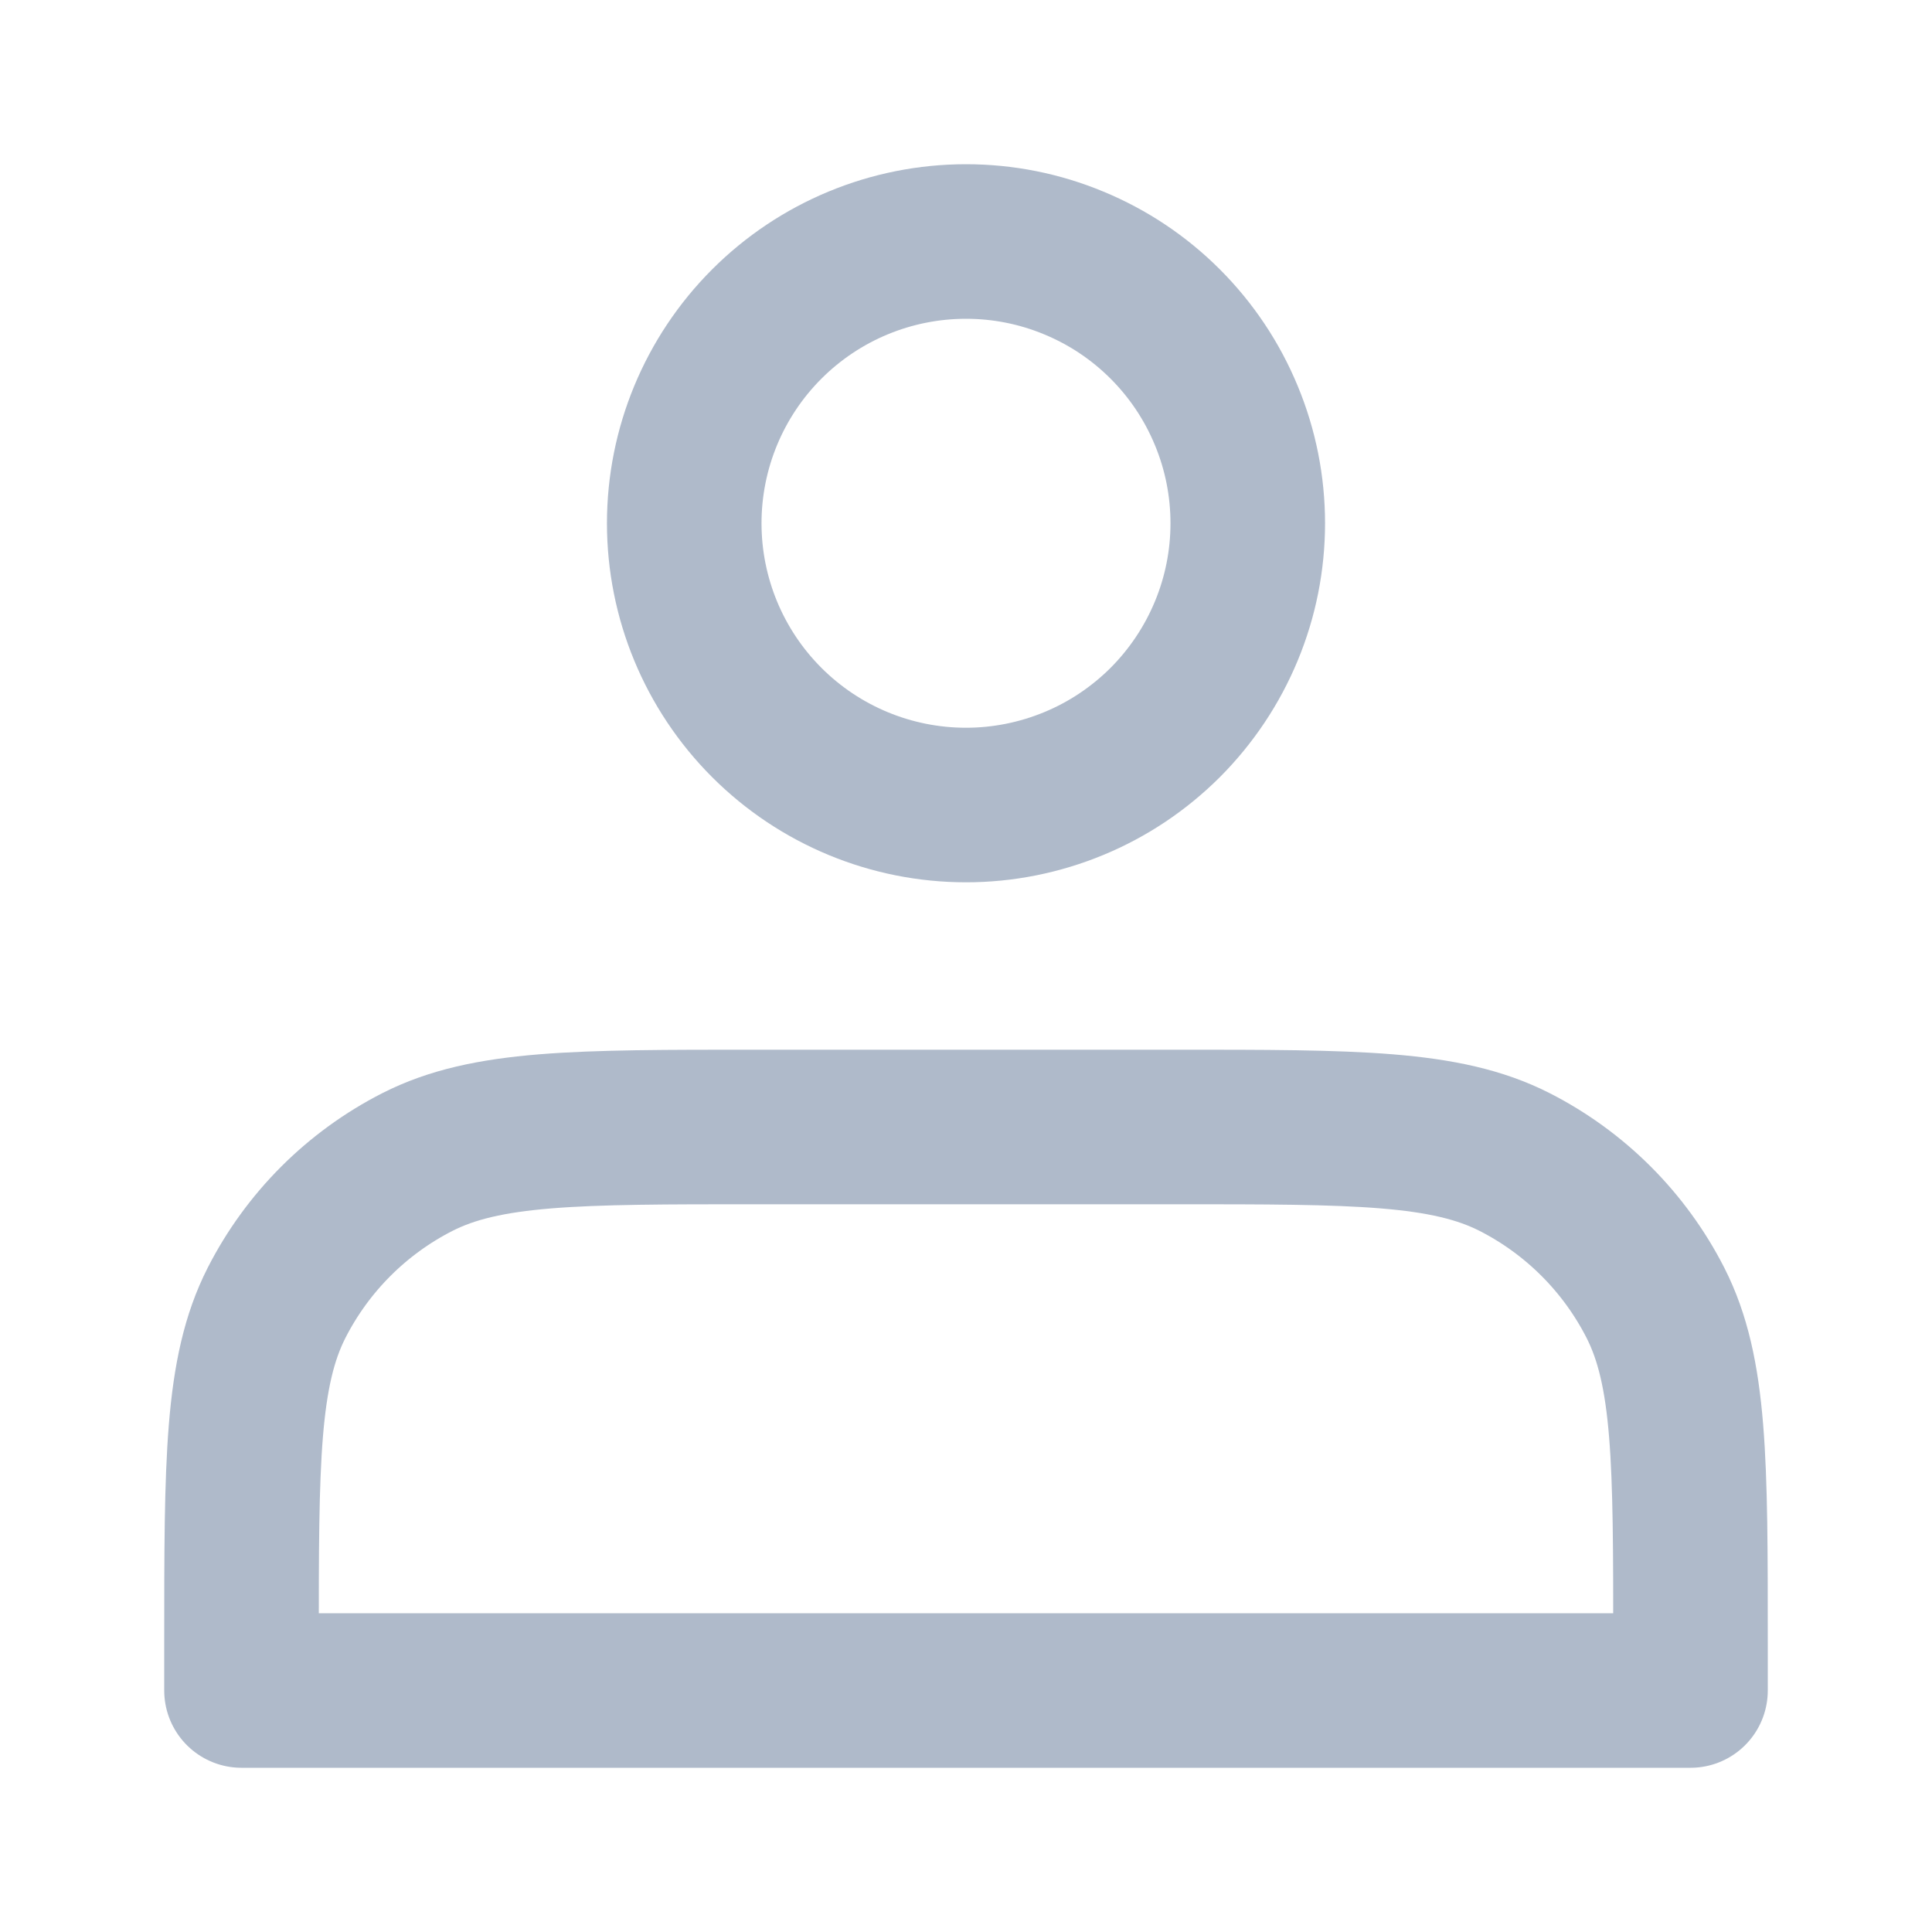 <svg width="25" height="25" viewBox="0 0 25 25" fill="none" xmlns="http://www.w3.org/2000/svg">
<g id="icon-park-outline:people">
<path id="Vector" d="M12.5 10.417C12.979 10.417 13.453 10.322 13.895 10.139C14.338 9.956 14.739 9.687 15.078 9.349C15.416 9.01 15.685 8.608 15.868 8.166C16.052 7.724 16.146 7.25 16.146 6.771C16.146 6.292 16.052 5.818 15.868 5.376C15.685 4.933 15.416 4.531 15.078 4.193C14.739 3.854 14.338 3.586 13.895 3.403C13.453 3.219 12.979 3.125 12.5 3.125C11.533 3.125 10.606 3.509 9.922 4.193C9.238 4.877 8.854 5.804 8.854 6.771C8.854 7.738 9.238 8.665 9.922 9.349C10.606 10.033 11.533 10.417 12.5 10.417ZM3.125 21.25V21.875H21.875V21.25C21.875 18.917 21.875 17.75 21.421 16.858C21.021 16.074 20.384 15.437 19.6 15.037C18.708 14.583 17.542 14.583 15.208 14.583H9.792C7.458 14.583 6.292 14.583 5.4 15.037C4.616 15.437 3.979 16.074 3.579 16.858C3.125 17.75 3.125 18.917 3.125 21.25Z" stroke="#AFBACA" stroke-width="2" stroke-linecap="round" stroke-linejoin="round"/>
</g>
</svg>

